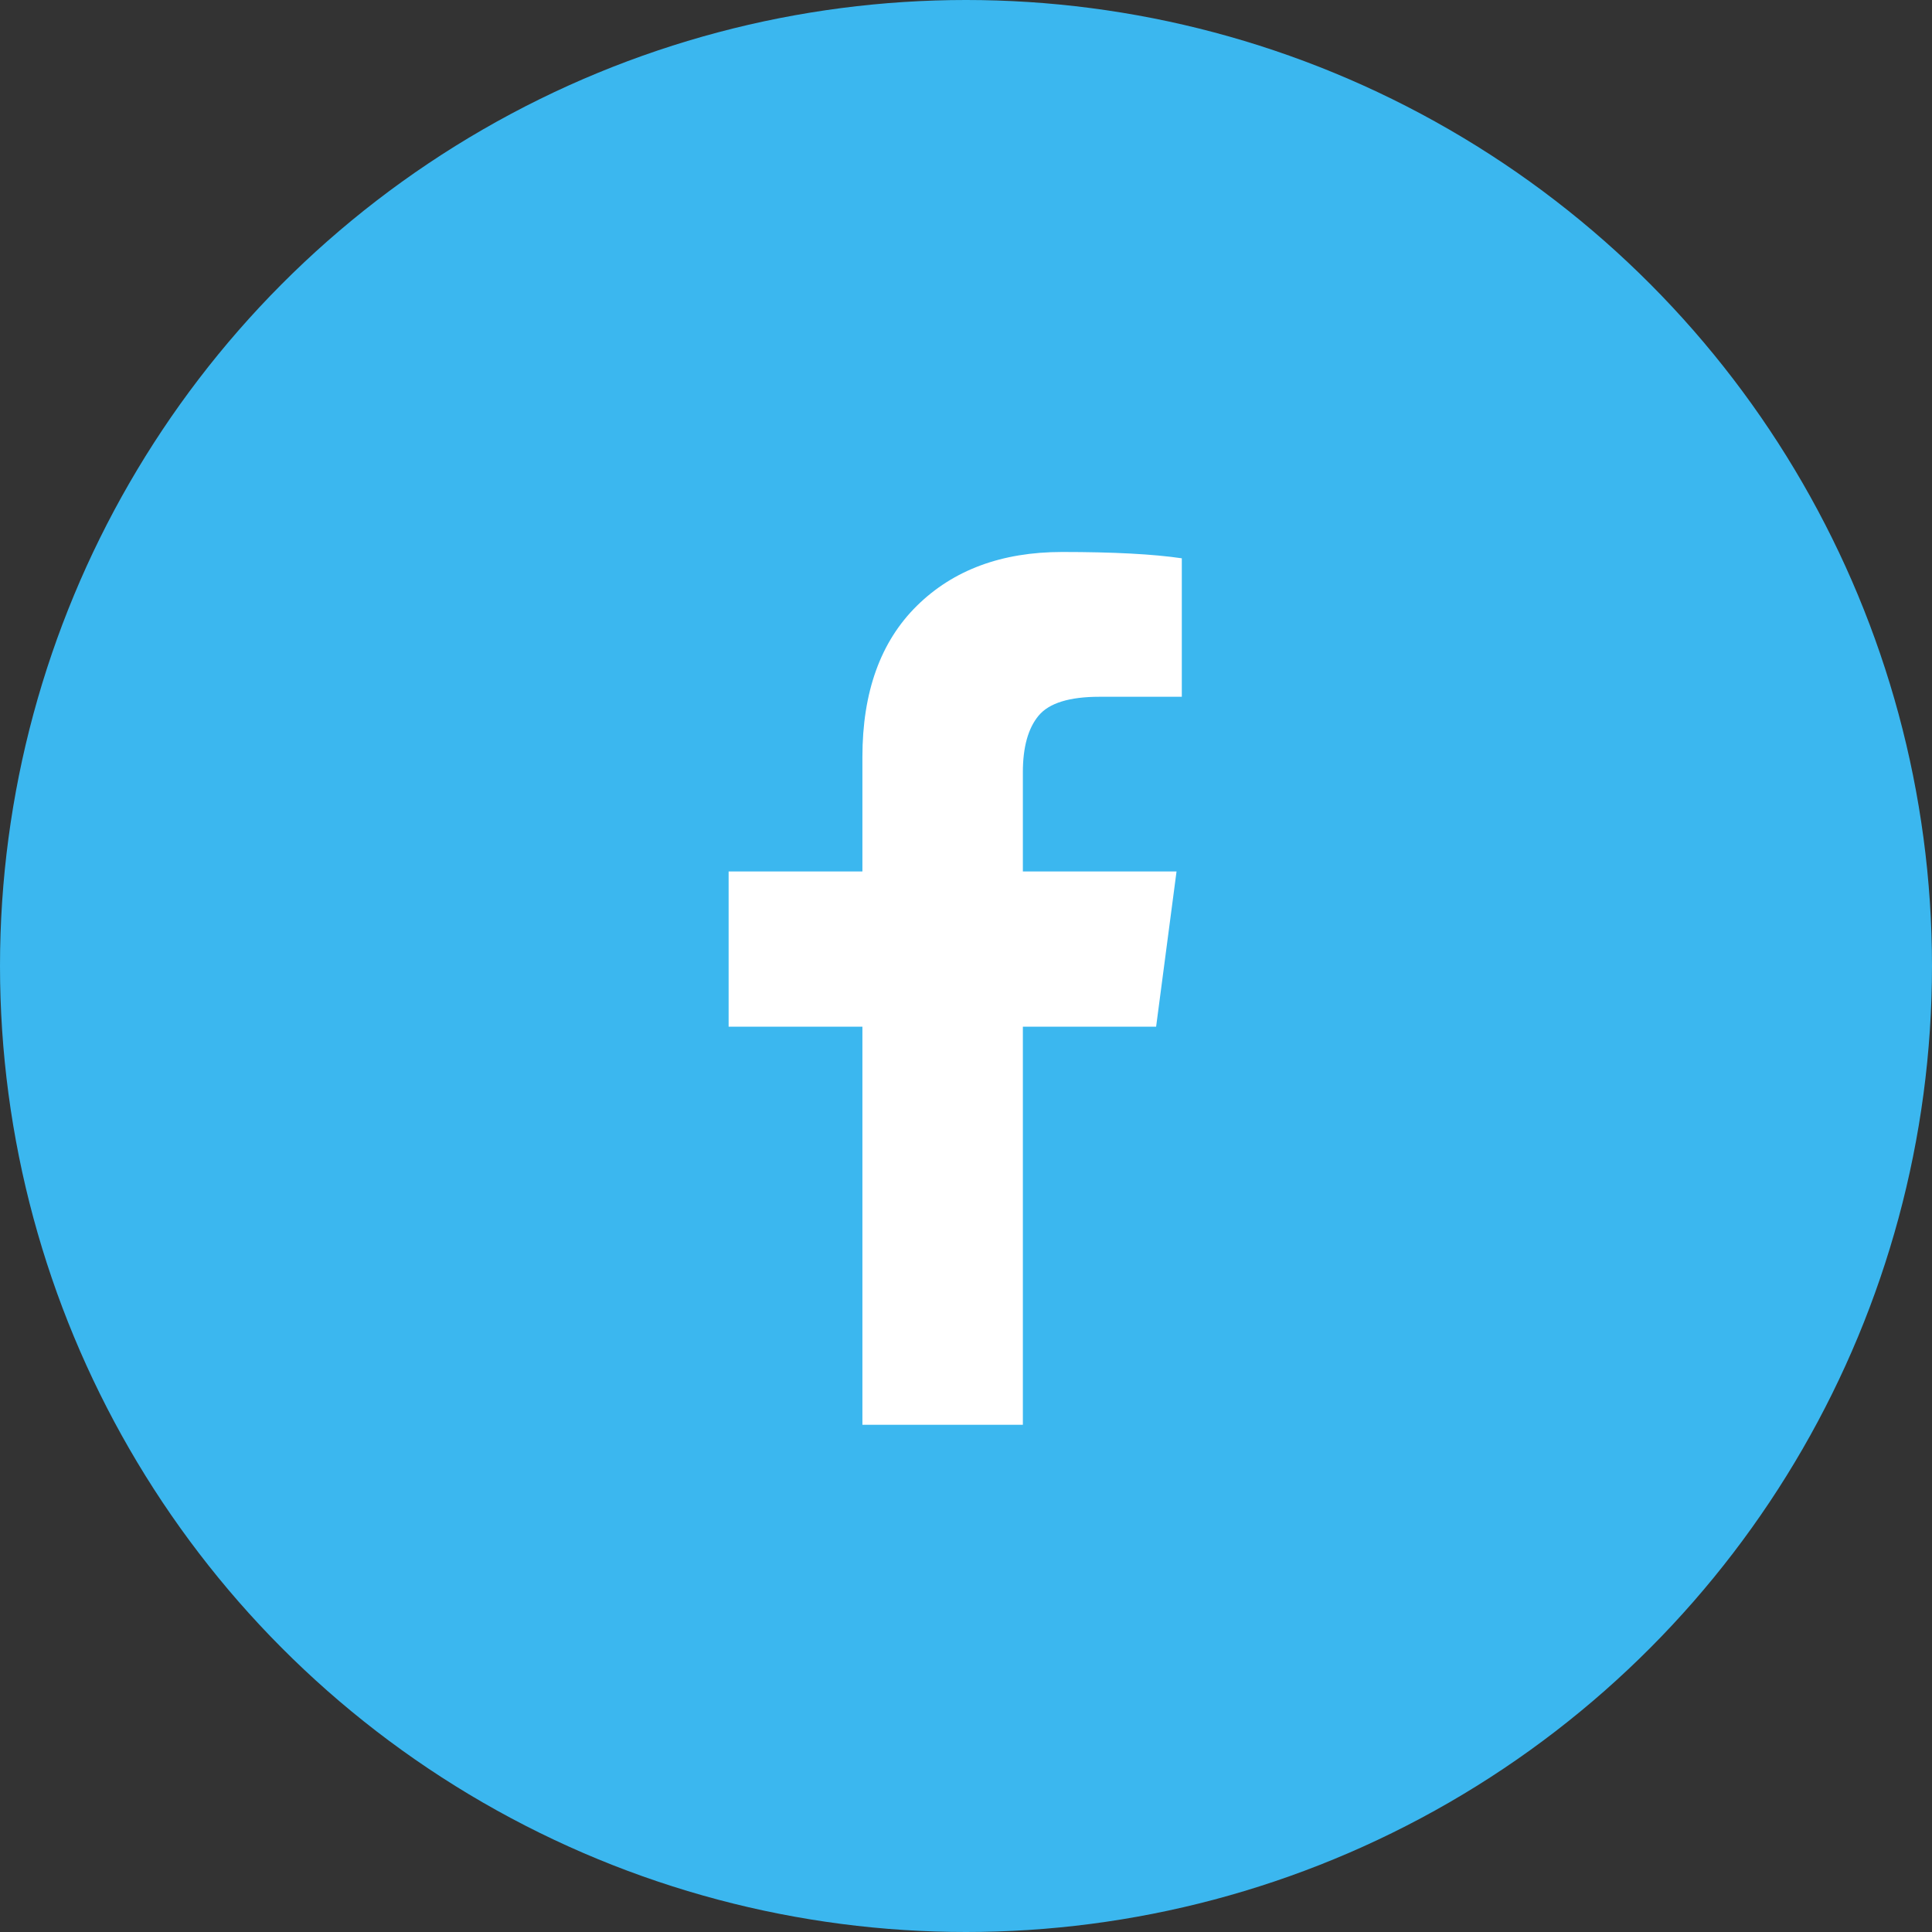 <svg xmlns="http://www.w3.org/2000/svg" xmlns:xlink="http://www.w3.org/1999/xlink" width="37" height="37" version="1.1" viewBox="0 0 37 37"><rect x="0" y="0" width="37" height="37" fill="#333333" stroke="none"/><title>Group 2</title><desc>Created with Sketch.</desc><g id="UI" fill="none" fill-rule="evenodd" stroke="none" stroke-width="1"><g id="Participate-Medium" transform="translate(-87, -3530)"><g id="Group-22" transform="translate(87, 3530)"><g id="Group-2"><circle id="Oval" cx="18.5" cy="18.5" r="18.5" fill="#3BB7EF"/><path id="" fill="#FFF" d="M22.633,10.692 L22.633,13.344 L21.056,13.344 C20.48,13.344 20.092,13.464 19.891,13.705 C19.69,13.946 19.589,14.308 19.589,14.79 L19.589,16.689 L22.532,16.689 L22.141,19.662 L19.589,19.662 L19.589,27.286 L16.516,27.286 L16.516,19.662 L13.954,19.662 L13.954,16.689 L16.516,16.689 L16.516,14.499 C16.516,13.253 16.864,12.287 17.56,11.601 C18.257,10.915 19.184,10.571 20.343,10.571 C21.327,10.571 22.09,10.612 22.633,10.692 Z"/></g></g></g></g></svg>